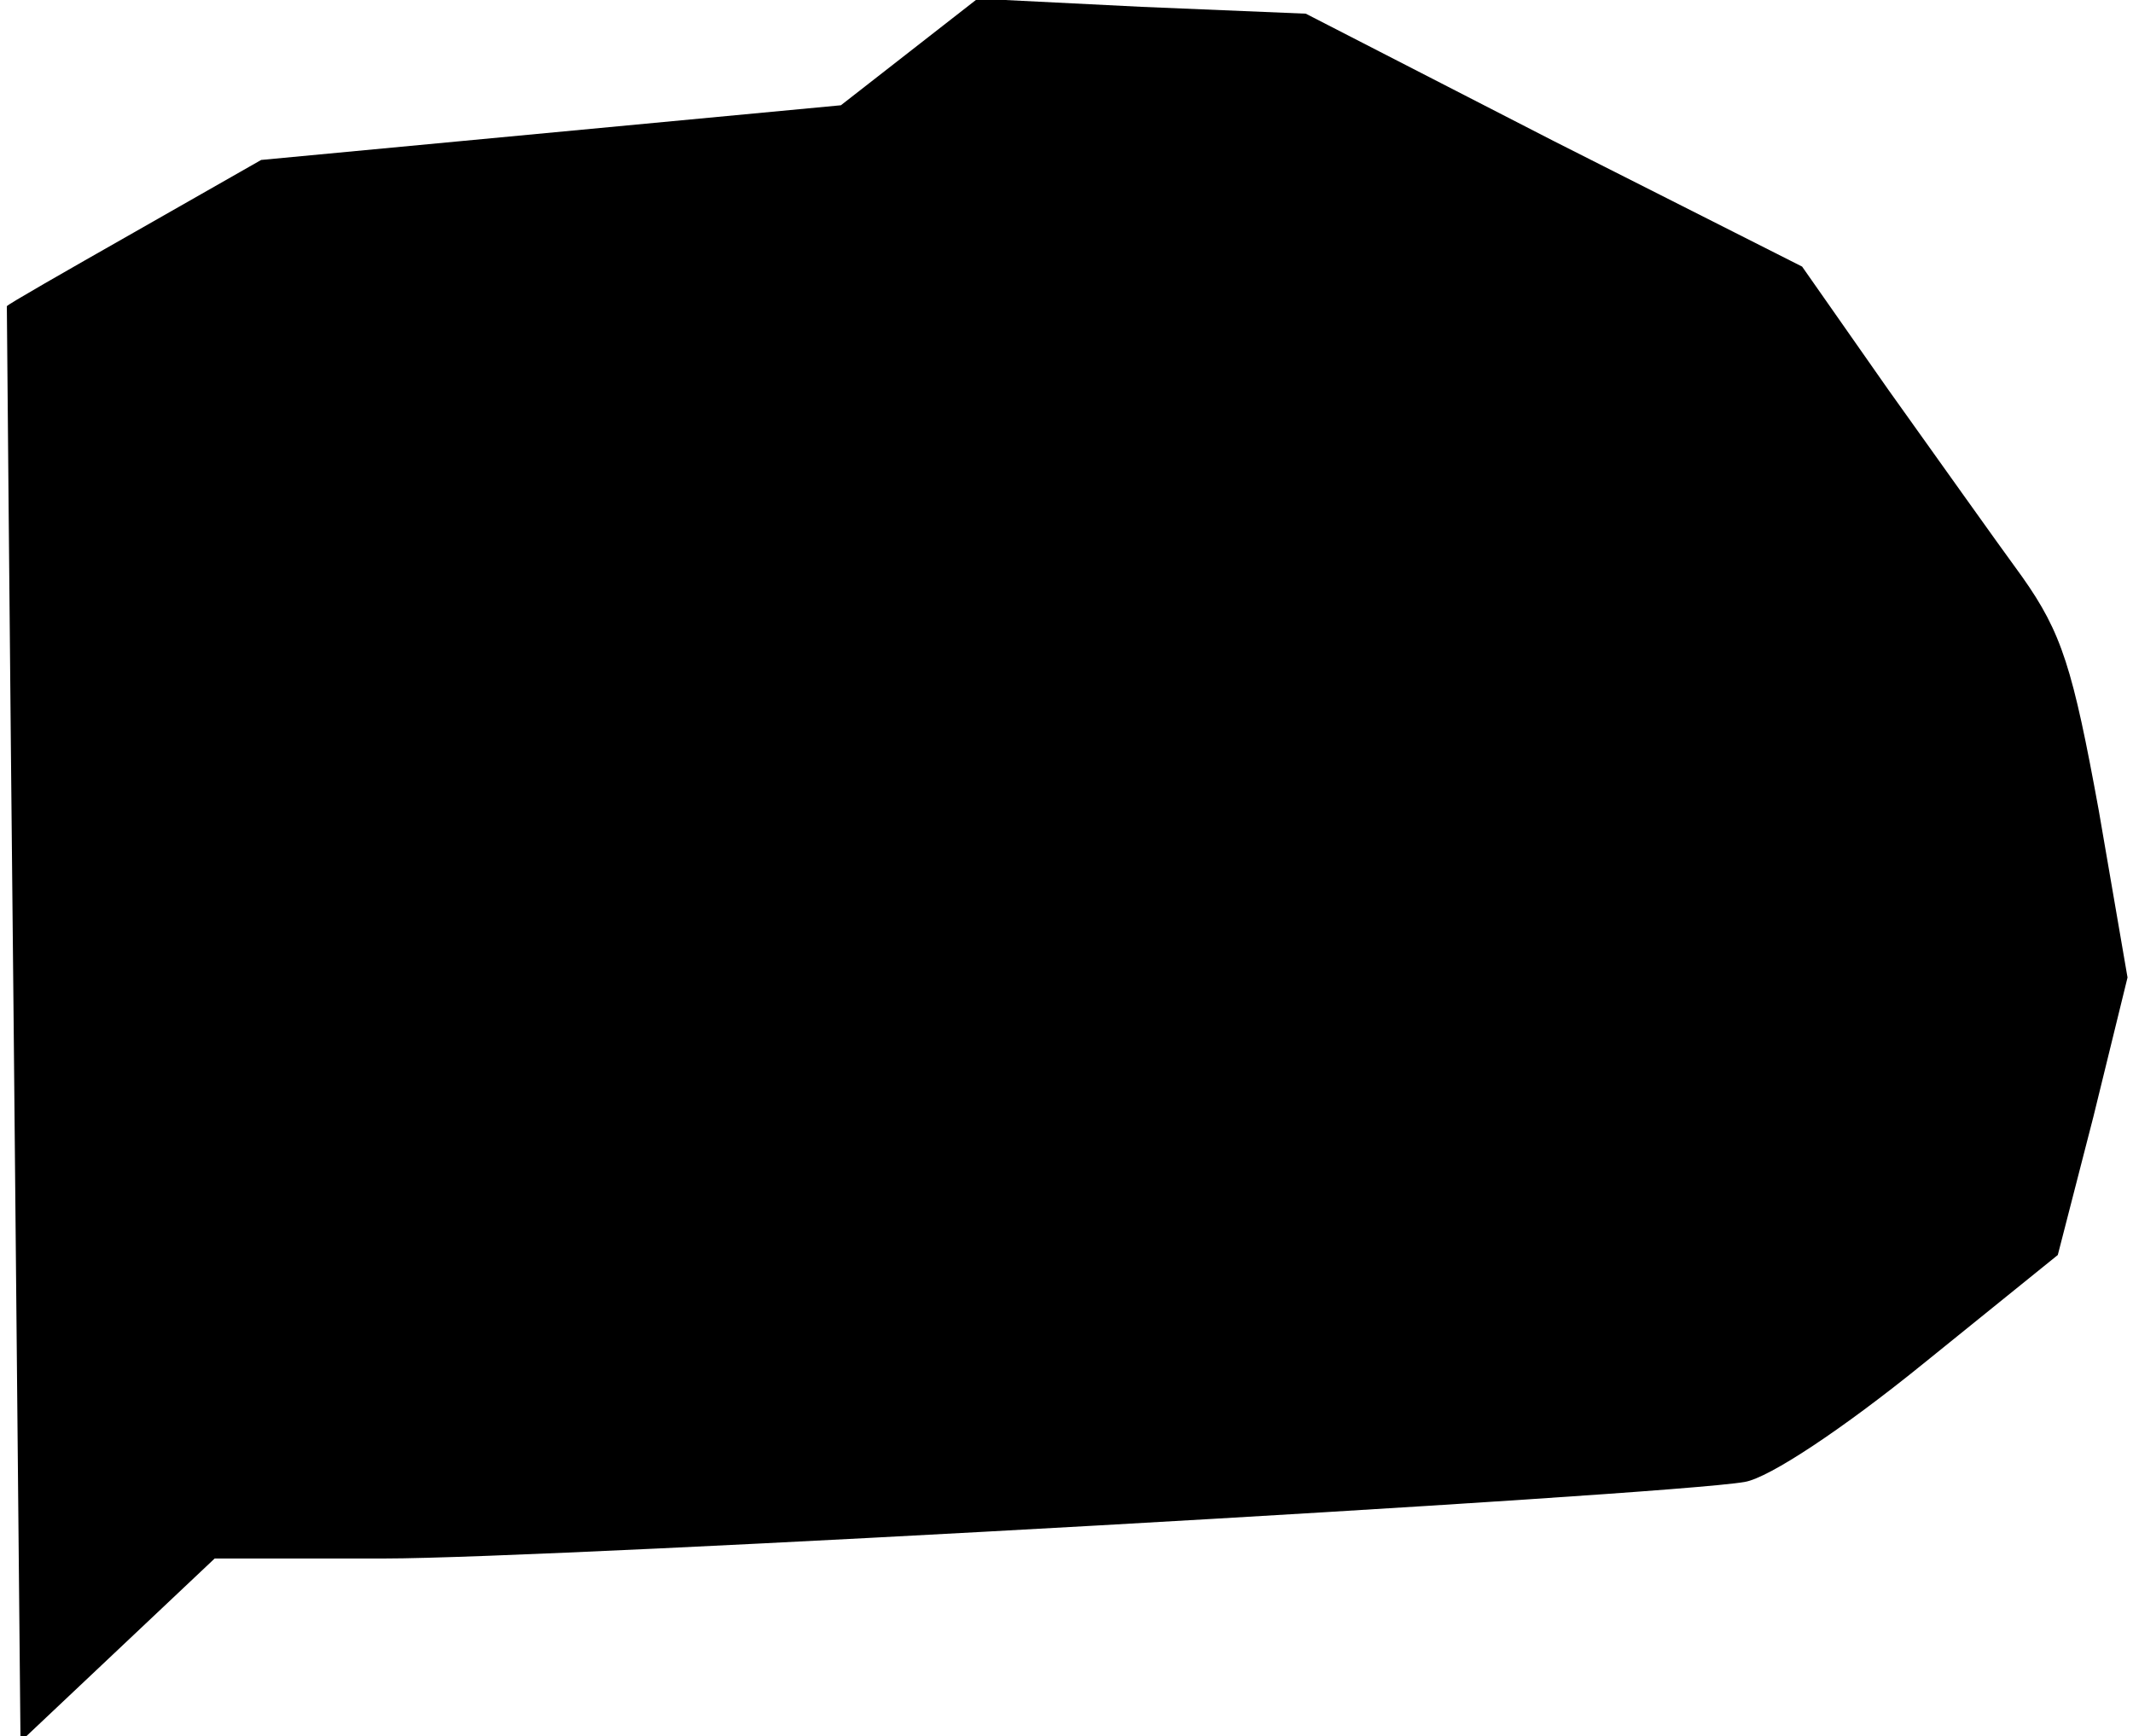 <?xml version="1.0" standalone="no"?>
<!DOCTYPE svg PUBLIC "-//W3C//DTD SVG 20010904//EN"
 "http://www.w3.org/TR/2001/REC-SVG-20010904/DTD/svg10.dtd">
<svg version="1.0" xmlns="http://www.w3.org/2000/svg"
 width="156pt" height="127pt" viewBox="0 0 156 127"
 preserveAspectRatio="xMidYMid meet">
<g transform="translate(0,127) scale(0.1,-0.1)"
fill="#000000" stroke="none">
<path fill="#000000" stroke="none" d="M665 1232 l-50 -39 -212 -20 -212 -20
-93 -53 c-51 -29 -93 -53 -93 -54 0 0 2 -237 5 -526 l5 -524 71 67 71 67 124
0 c126 0 938 46 995 56 18 3 72 39 130 86 l99 80 26 101 25 102 -21 122 c-19
104 -27 130 -56 171 -19 26 -63 88 -98 137 l-63 90 -182 92 -181 93 -120 5
-120 6 -50 -39z"/>
</g>
</svg>
